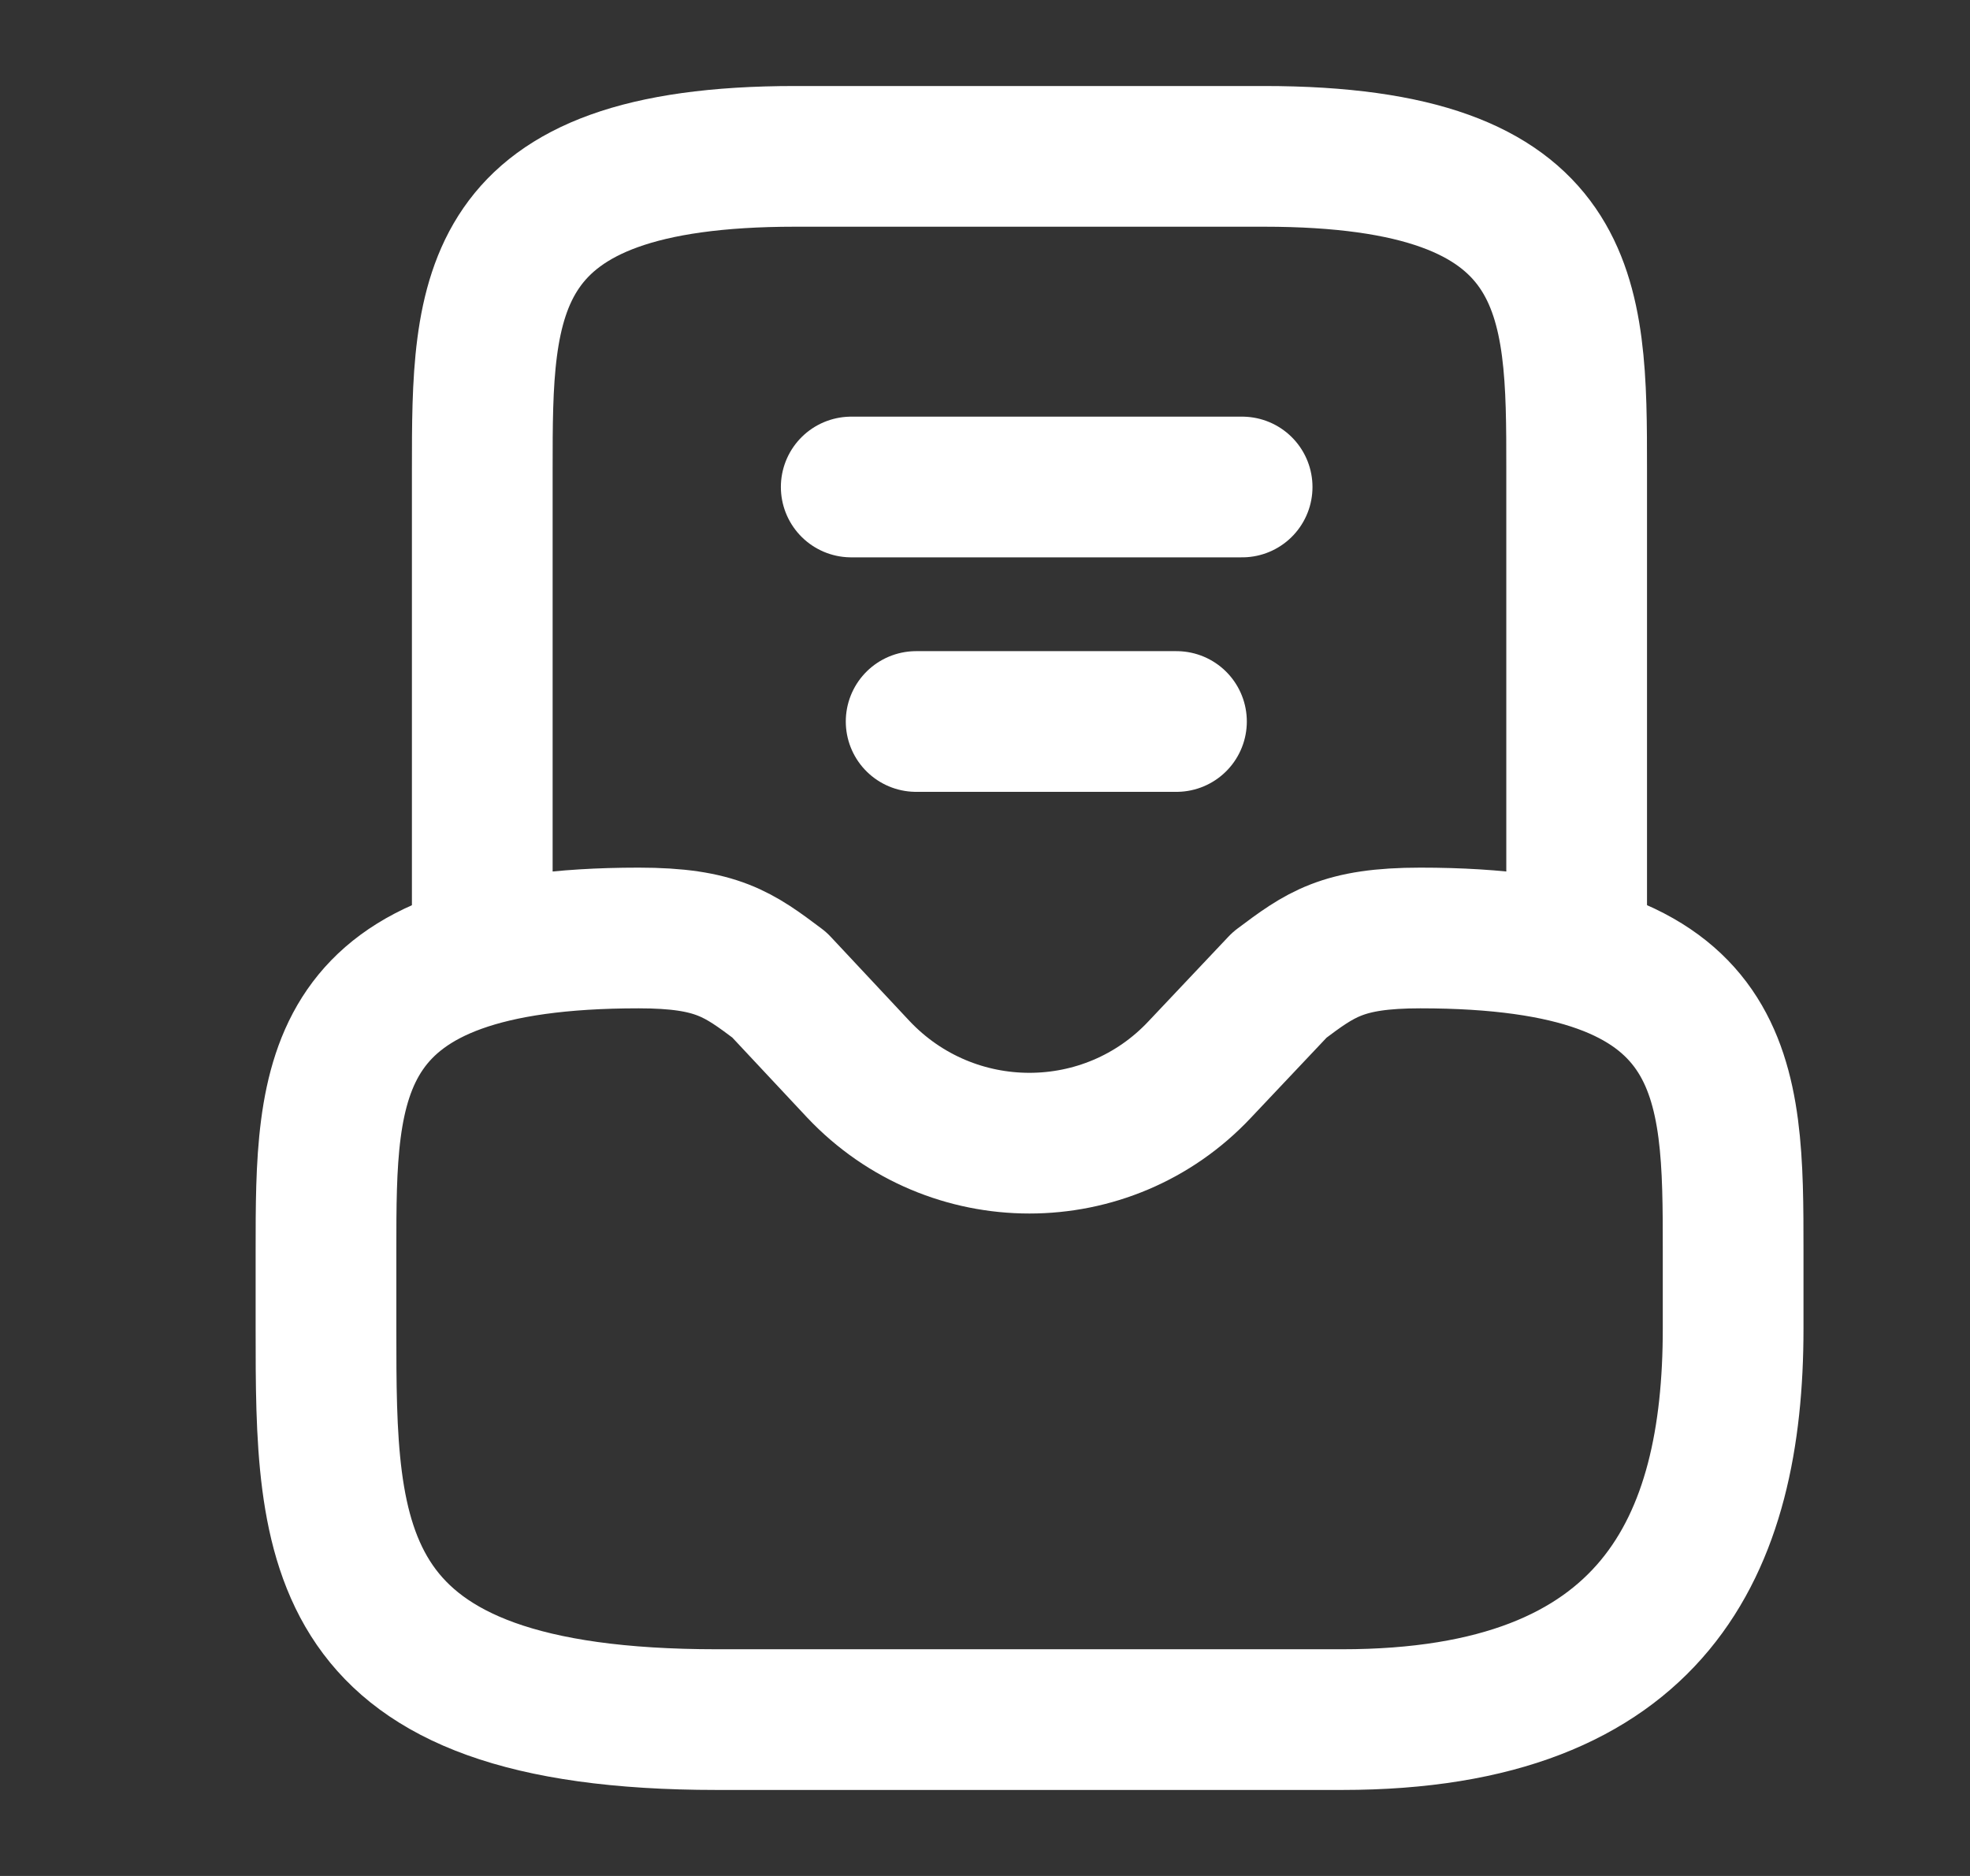 <svg width="21" height="20" viewBox="0 0 21 20" fill="none" xmlns="http://www.w3.org/2000/svg">
<rect x="0" y="0" width="21" height="20" fill="#333333" stroke="none"/>
<path d="M6.808 10C3.475 10 3.475 11.492 3.475 13.333V14.167C3.475 16.467 3.475 18.333 7.641 18.333H14.308C17.641 18.333 18.475 16.467 18.475 14.167V13.333C18.475 11.492 18.475 10 15.141 10C14.308 10 14.075 10.175 13.641 10.5L12.791 11.4C11.808 12.45 10.141 12.45 9.15 11.4L8.308 10.5C7.875 10.175 7.641 10 6.808 10Z" stroke="white" stroke-width="1.5" stroke-miterlimit="10" stroke-linecap="round" stroke-linejoin="round"/>
<path d="M16.807 10V5C16.807 3.158 16.807 1.667 13.474 1.667H8.474C5.141 1.667 5.141 3.158 5.141 5V10" stroke="white" stroke-width="1.5" stroke-miterlimit="10" stroke-linecap="round" stroke-linejoin="round"/>
<path d="M9.766 7.692H12.541" stroke="white" stroke-width="1.5" stroke-linecap="round" stroke-linejoin="round"/>
<path d="M9.074 5.192H13.241" stroke="white" stroke-width="1.5" stroke-linecap="round" stroke-linejoin="round"/>
</svg>
